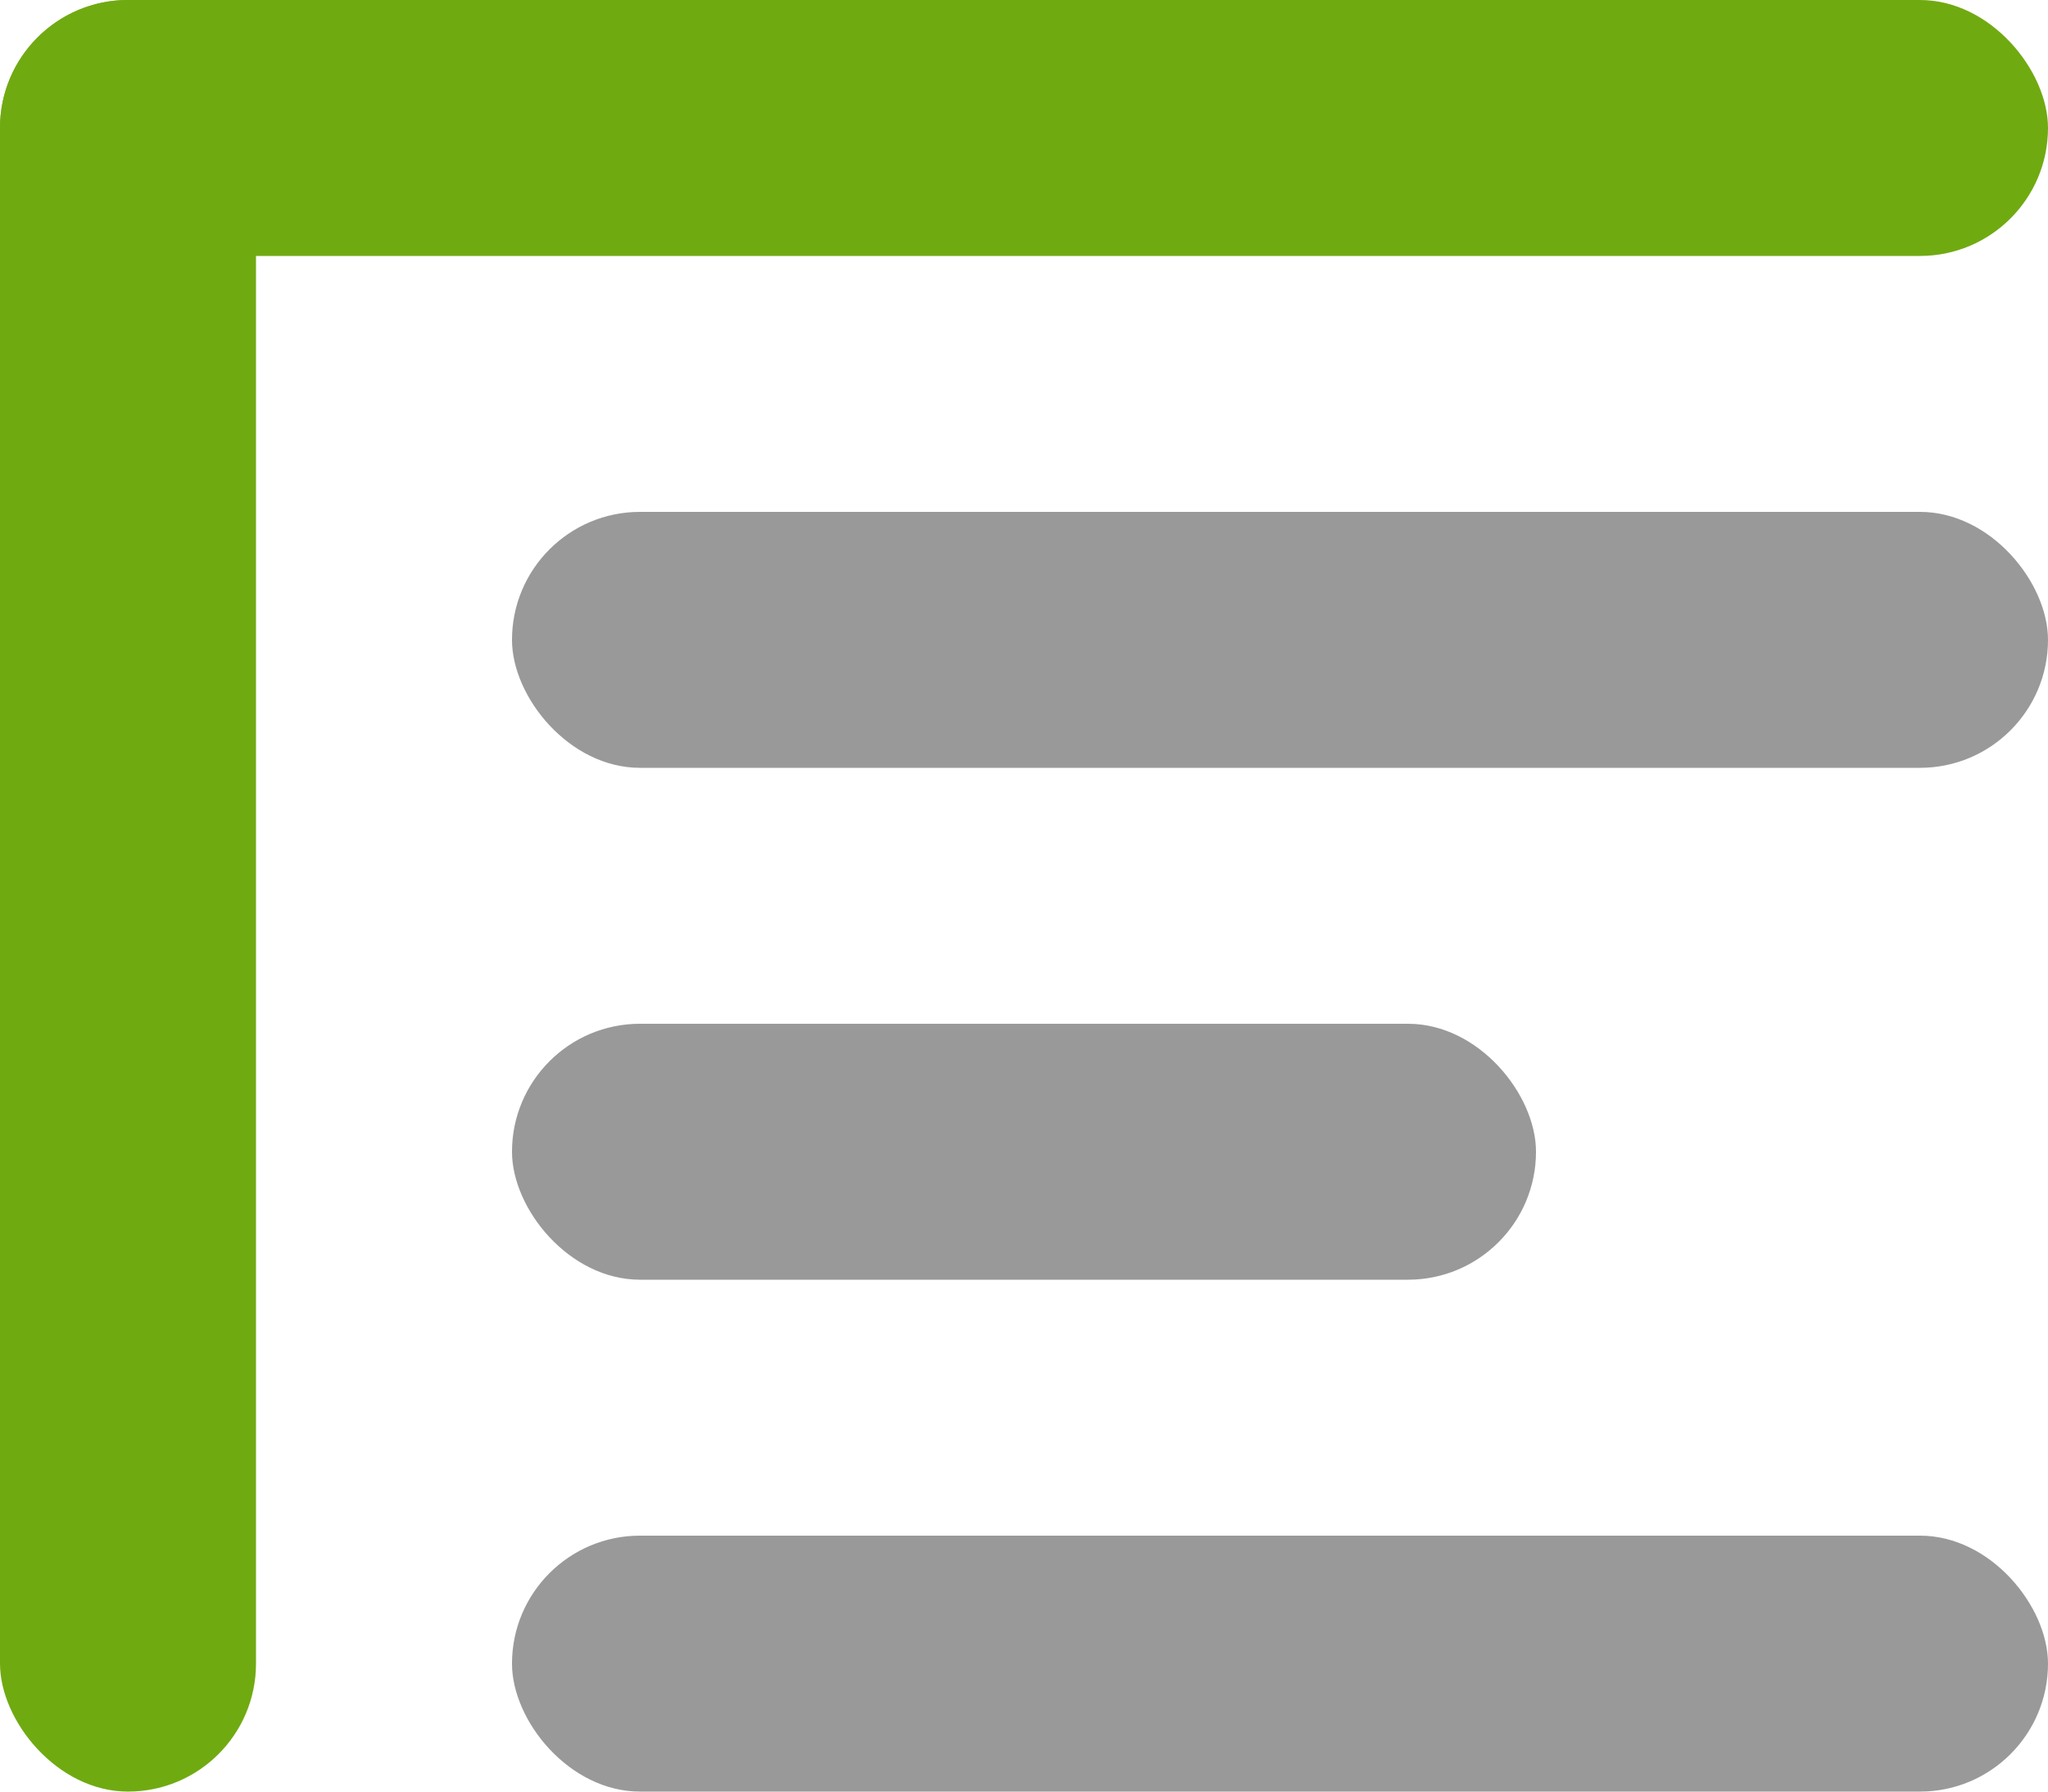 <?xml version="1.0" encoding="UTF-8" standalone="no"?>
<svg width="16px" height="14px" viewBox="0 0 16 14" version="1.1" xmlns="http://www.w3.org/2000/svg" xmlns:xlink="http://www.w3.org/1999/xlink">
    <!-- Generator: Sketch 50.2 (55047) - http://www.bohemiancoding.com/sketch -->
    <title>icon_Buy@2x</title>
    <desc>Created with Sketch.</desc>
    <defs></defs>
    <g id="TradingView" stroke="none" stroke-width="1" fill="none" fill-rule="evenodd">
        <g id="01规范" transform="translate(-177, -865)">
            <g id="icon_Buy" transform="translate(177, 865)">
                <rect id="Rectangle-22" fill="#70aa11" x="0" y="0" width="16" height="2" rx="1"></rect>
                <rect id="Combined-Shape" fill="#999999" x="4" y="4" width="12" height="2" rx="1"></rect>
                <rect id="Rectangle-23" fill="#70aa11" x="0" y="0" width="2" height="14" rx="1"></rect>
                <rect id="Combined-Shape" fill="#999999" x="4" y="8" width="8" height="2" rx="1"></rect>
                <rect id="Rectangle-22-Copy-3" fill="#999999" x="4" y="12" width="12" height="2" rx="1"></rect>
            </g>
        </g>
    </g>
</svg>
